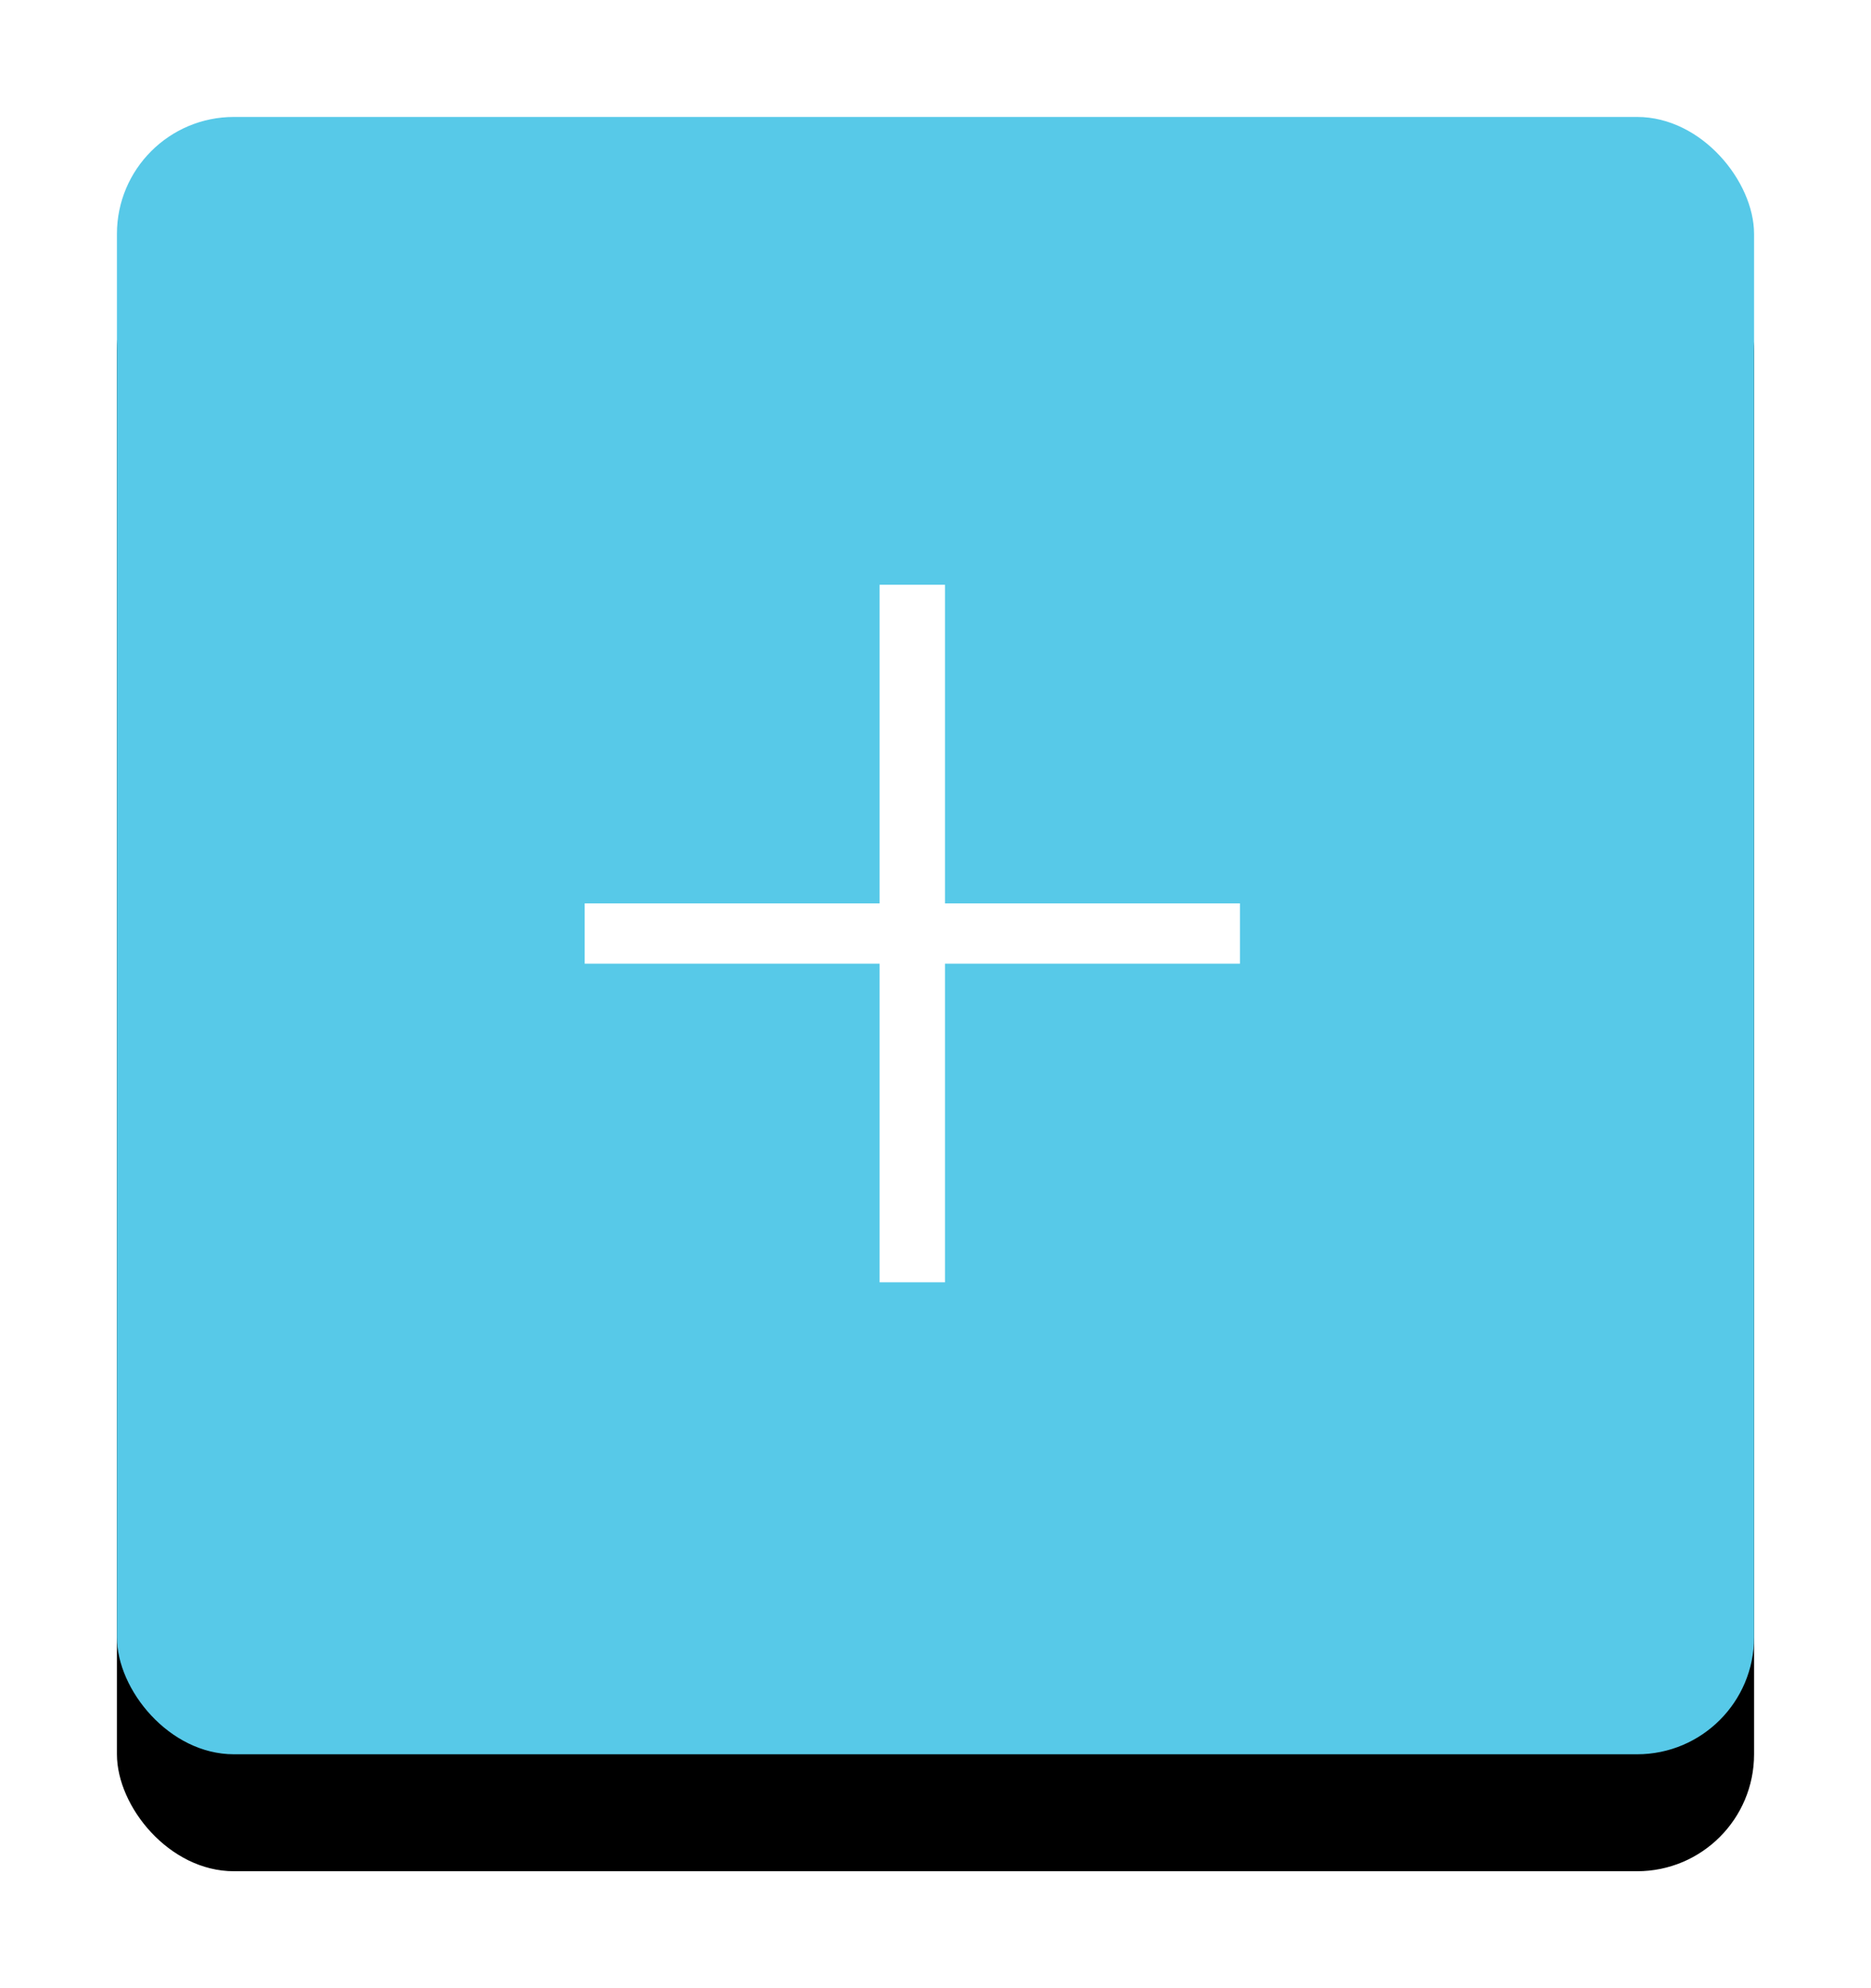 <?xml version="1.0" encoding="UTF-8" standalone="no"?>
<svg width="32px" height="34px" viewBox="0 0 32 34" version="1.1" xmlns="http://www.w3.org/2000/svg" xmlns:xlink="http://www.w3.org/1999/xlink">
    <!-- Generator: Sketch 3.7.2 (28276) - http://www.bohemiancoding.com/sketch -->
    <title>Plus Btn</title>
    <desc>Created with Sketch.</desc>
    <defs>
        <rect id="path-1" x="0" y="0" width="28" height="28" rx="2"></rect>
        <filter x="-50%" y="-50%" width="200%" height="200%" filterUnits="objectBoundingBox" id="filter-2">
            <feOffset dx="0" dy="2" in="SourceAlpha" result="shadowOffsetOuter1"></feOffset>
            <feGaussianBlur stdDeviation="1" in="shadowOffsetOuter1" result="shadowBlurOuter1"></feGaussianBlur>
            <feColorMatrix values="0 0 0 0 0   0 0 0 0 0   0 0 0 0 0  0 0 0 0.24 0" type="matrix" in="shadowBlurOuter1" result="shadowMatrixOuter1"></feColorMatrix>
            <feOffset dx="0" dy="0" in="SourceAlpha" result="shadowOffsetOuter2"></feOffset>
            <feGaussianBlur stdDeviation="1" in="shadowOffsetOuter2" result="shadowBlurOuter2"></feGaussianBlur>
            <feColorMatrix values="0 0 0 0 0   0 0 0 0 0   0 0 0 0 0  0 0 0 0.12 0" type="matrix" in="shadowBlurOuter2" result="shadowMatrixOuter2"></feColorMatrix>
            <feMerge>
                <feMergeNode in="shadowMatrixOuter1"></feMergeNode>
                <feMergeNode in="shadowMatrixOuter2"></feMergeNode>
            </feMerge>
        </filter>
    </defs>
    <g id="-" stroke="none" stroke-width="1" fill="none" fill-rule="evenodd">
        <g id="Analysis-List-Empty" transform="translate(-945, -194)">
            <g id="Plus-Btn" transform="translate(947, 196)">
                <g id="SELECT-ALL-+-Rectangle-282-Copy-11">
                    <g id="button-bg">
                        <use fill="black" fill-opacity="1" filter="url(#filter-2)" xlink:href="#path-1"></use>
                        <use fill="#57C9E8" fill-rule="evenodd" xlink:href="#path-1"></use>
                    </g>
                </g>
                <polygon id="+" fill="#FFFFFF" points="13.044 19.929 14.162 19.929 14.162 14.48 19.207 14.48 19.207 13.449 14.162 13.449 14.162 8 13.044 8 13.044 13.449 8 13.449 8 14.48 13.044 14.48"></polygon>
            </g>
        </g>
    </g>
</svg>